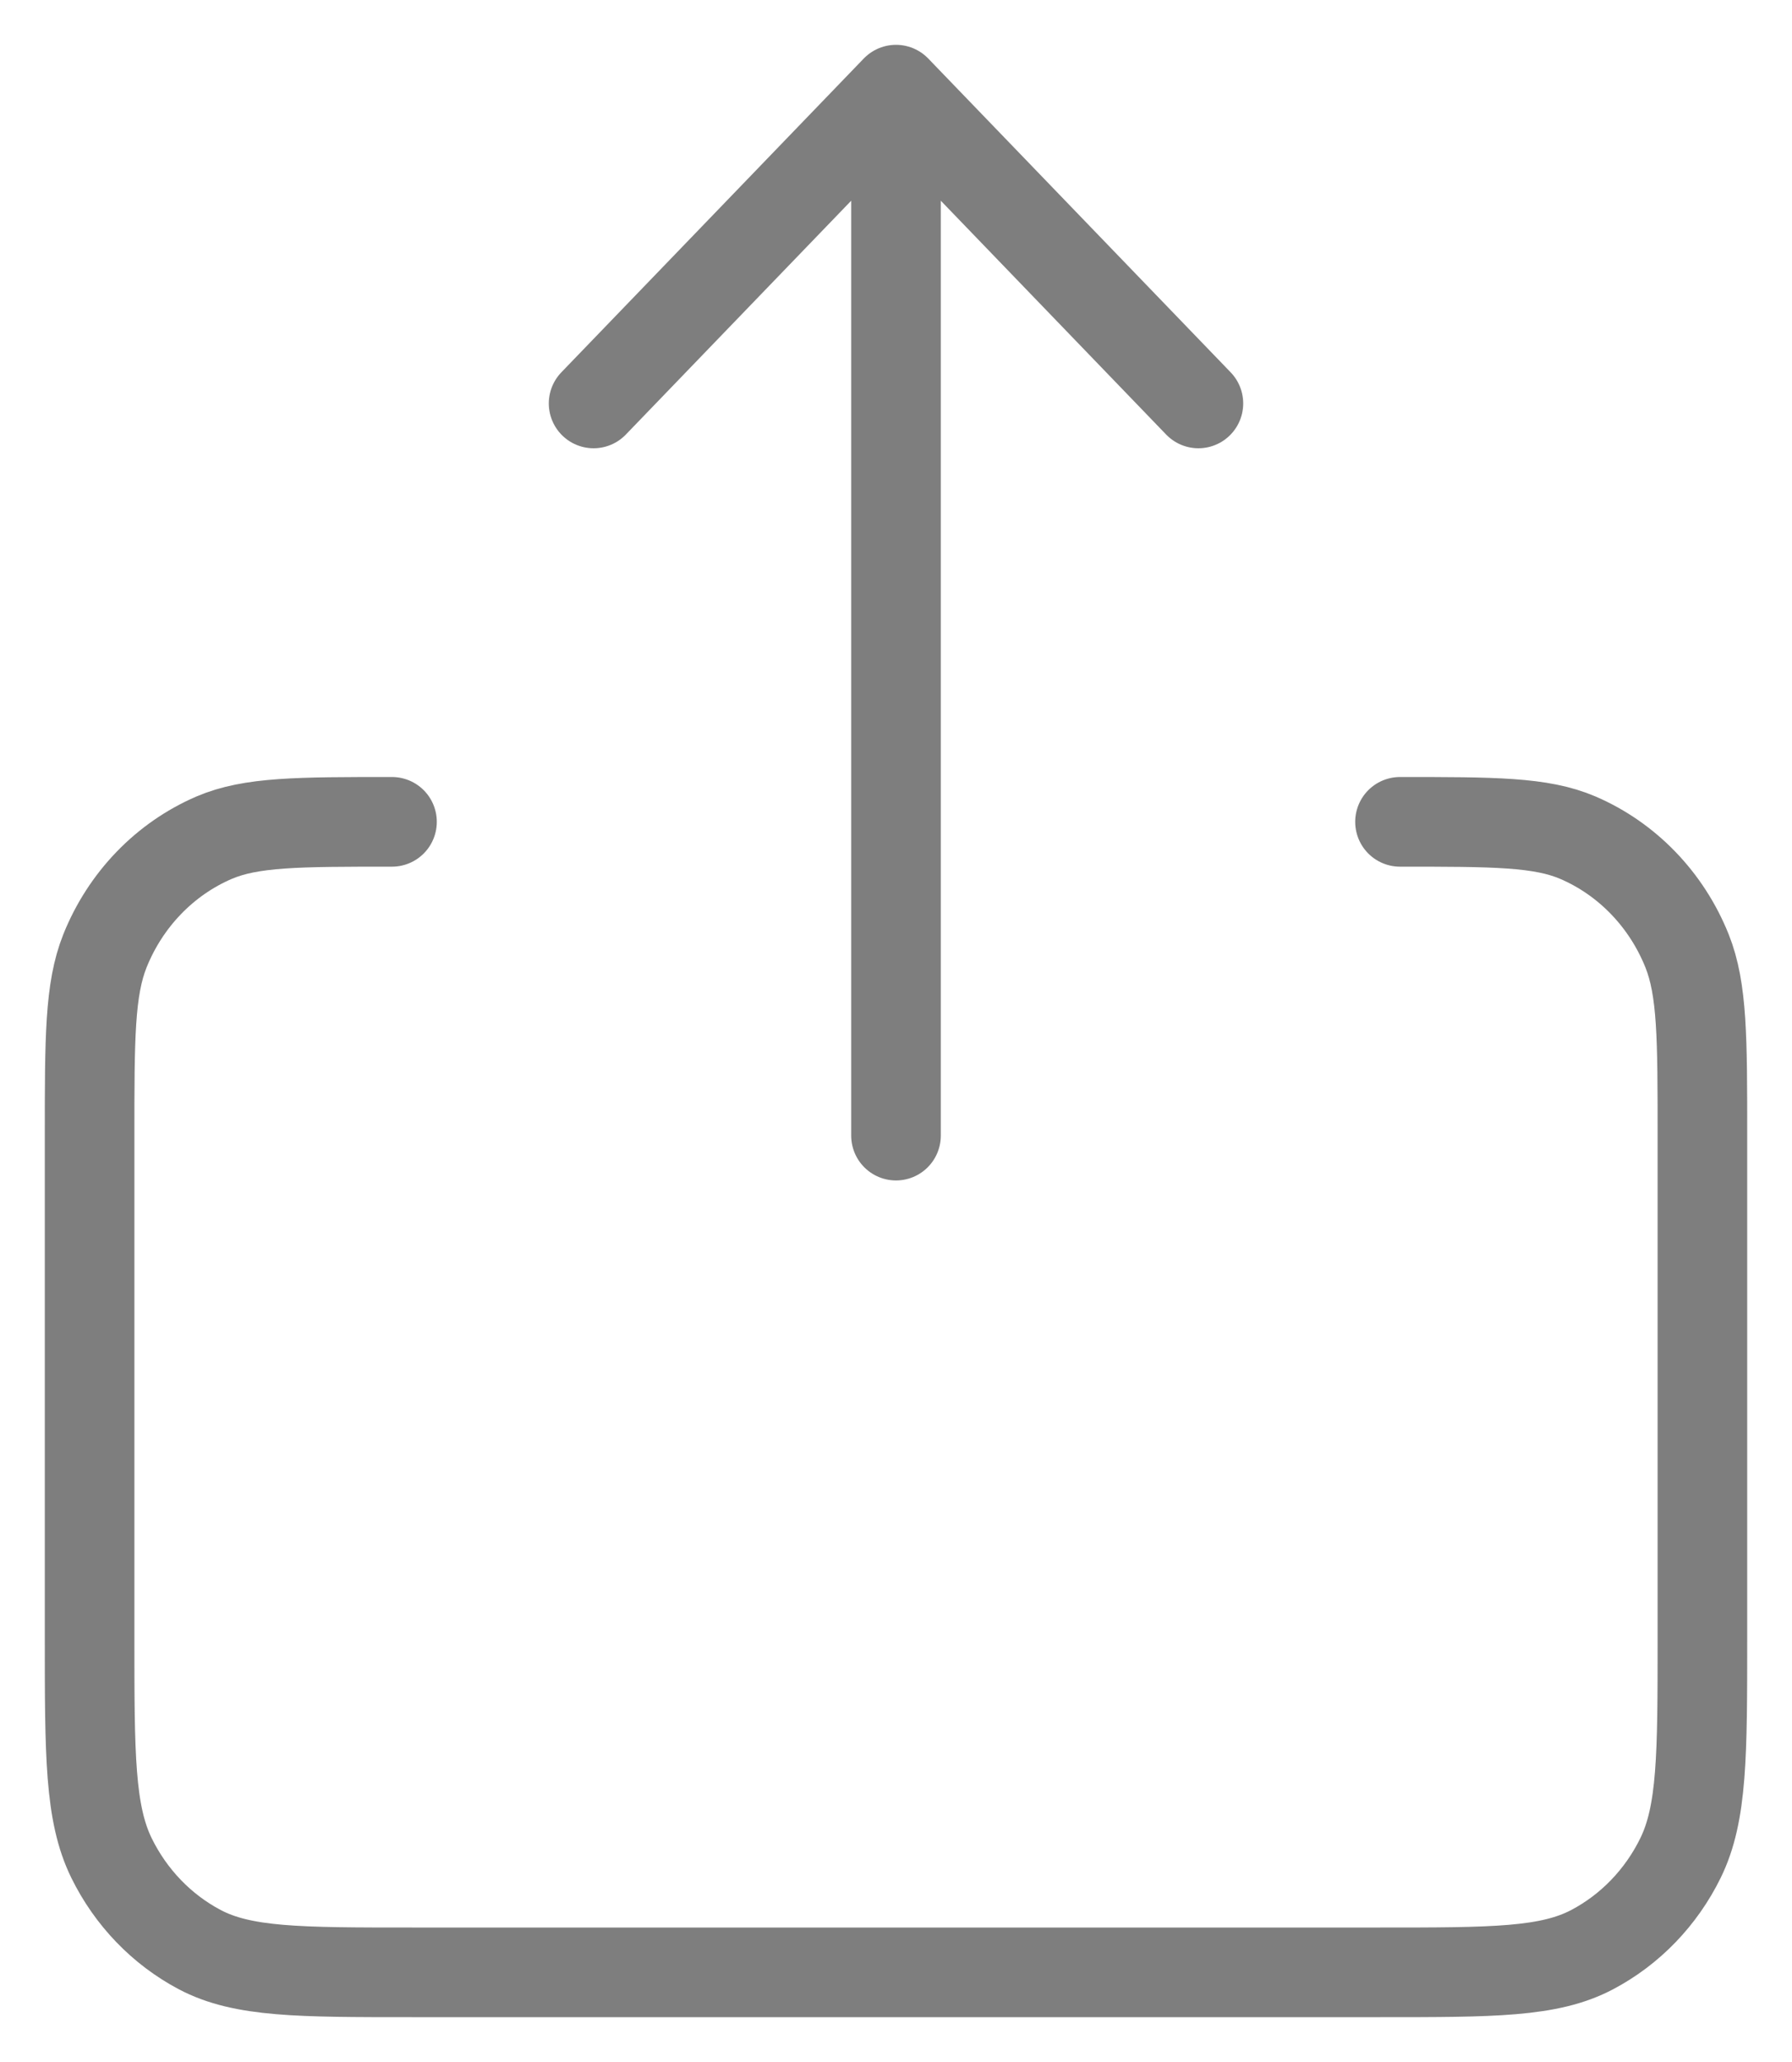 <svg width="20" height="23" viewBox="0 0 20 23" fill="none" xmlns="http://www.w3.org/2000/svg">
<path id="Vector" d="M6.625 4.5L10 1M10 1L13.375 4.5M10 1V12.667M4.375 9.167C3.327 9.167 2.803 9.167 2.389 9.344C1.838 9.581 1.4 10.036 1.171 10.607C1 11.036 1 11.579 1 12.667V18.267C1 19.573 1 20.226 1.245 20.726C1.461 21.165 1.805 21.522 2.228 21.746C2.709 22 3.339 22 4.597 22H15.404C16.662 22 17.291 22 17.771 21.746C18.195 21.522 18.539 21.165 18.755 20.726C19 20.227 19 19.575 19 18.27V12.667C19 11.579 19 11.036 18.829 10.607C18.6 10.036 18.162 9.581 17.611 9.344C17.198 9.167 16.673 9.167 15.625 9.167" stroke="#7E7E7E" stroke-linecap="round" stroke-linejoin="round"/>
</svg>
